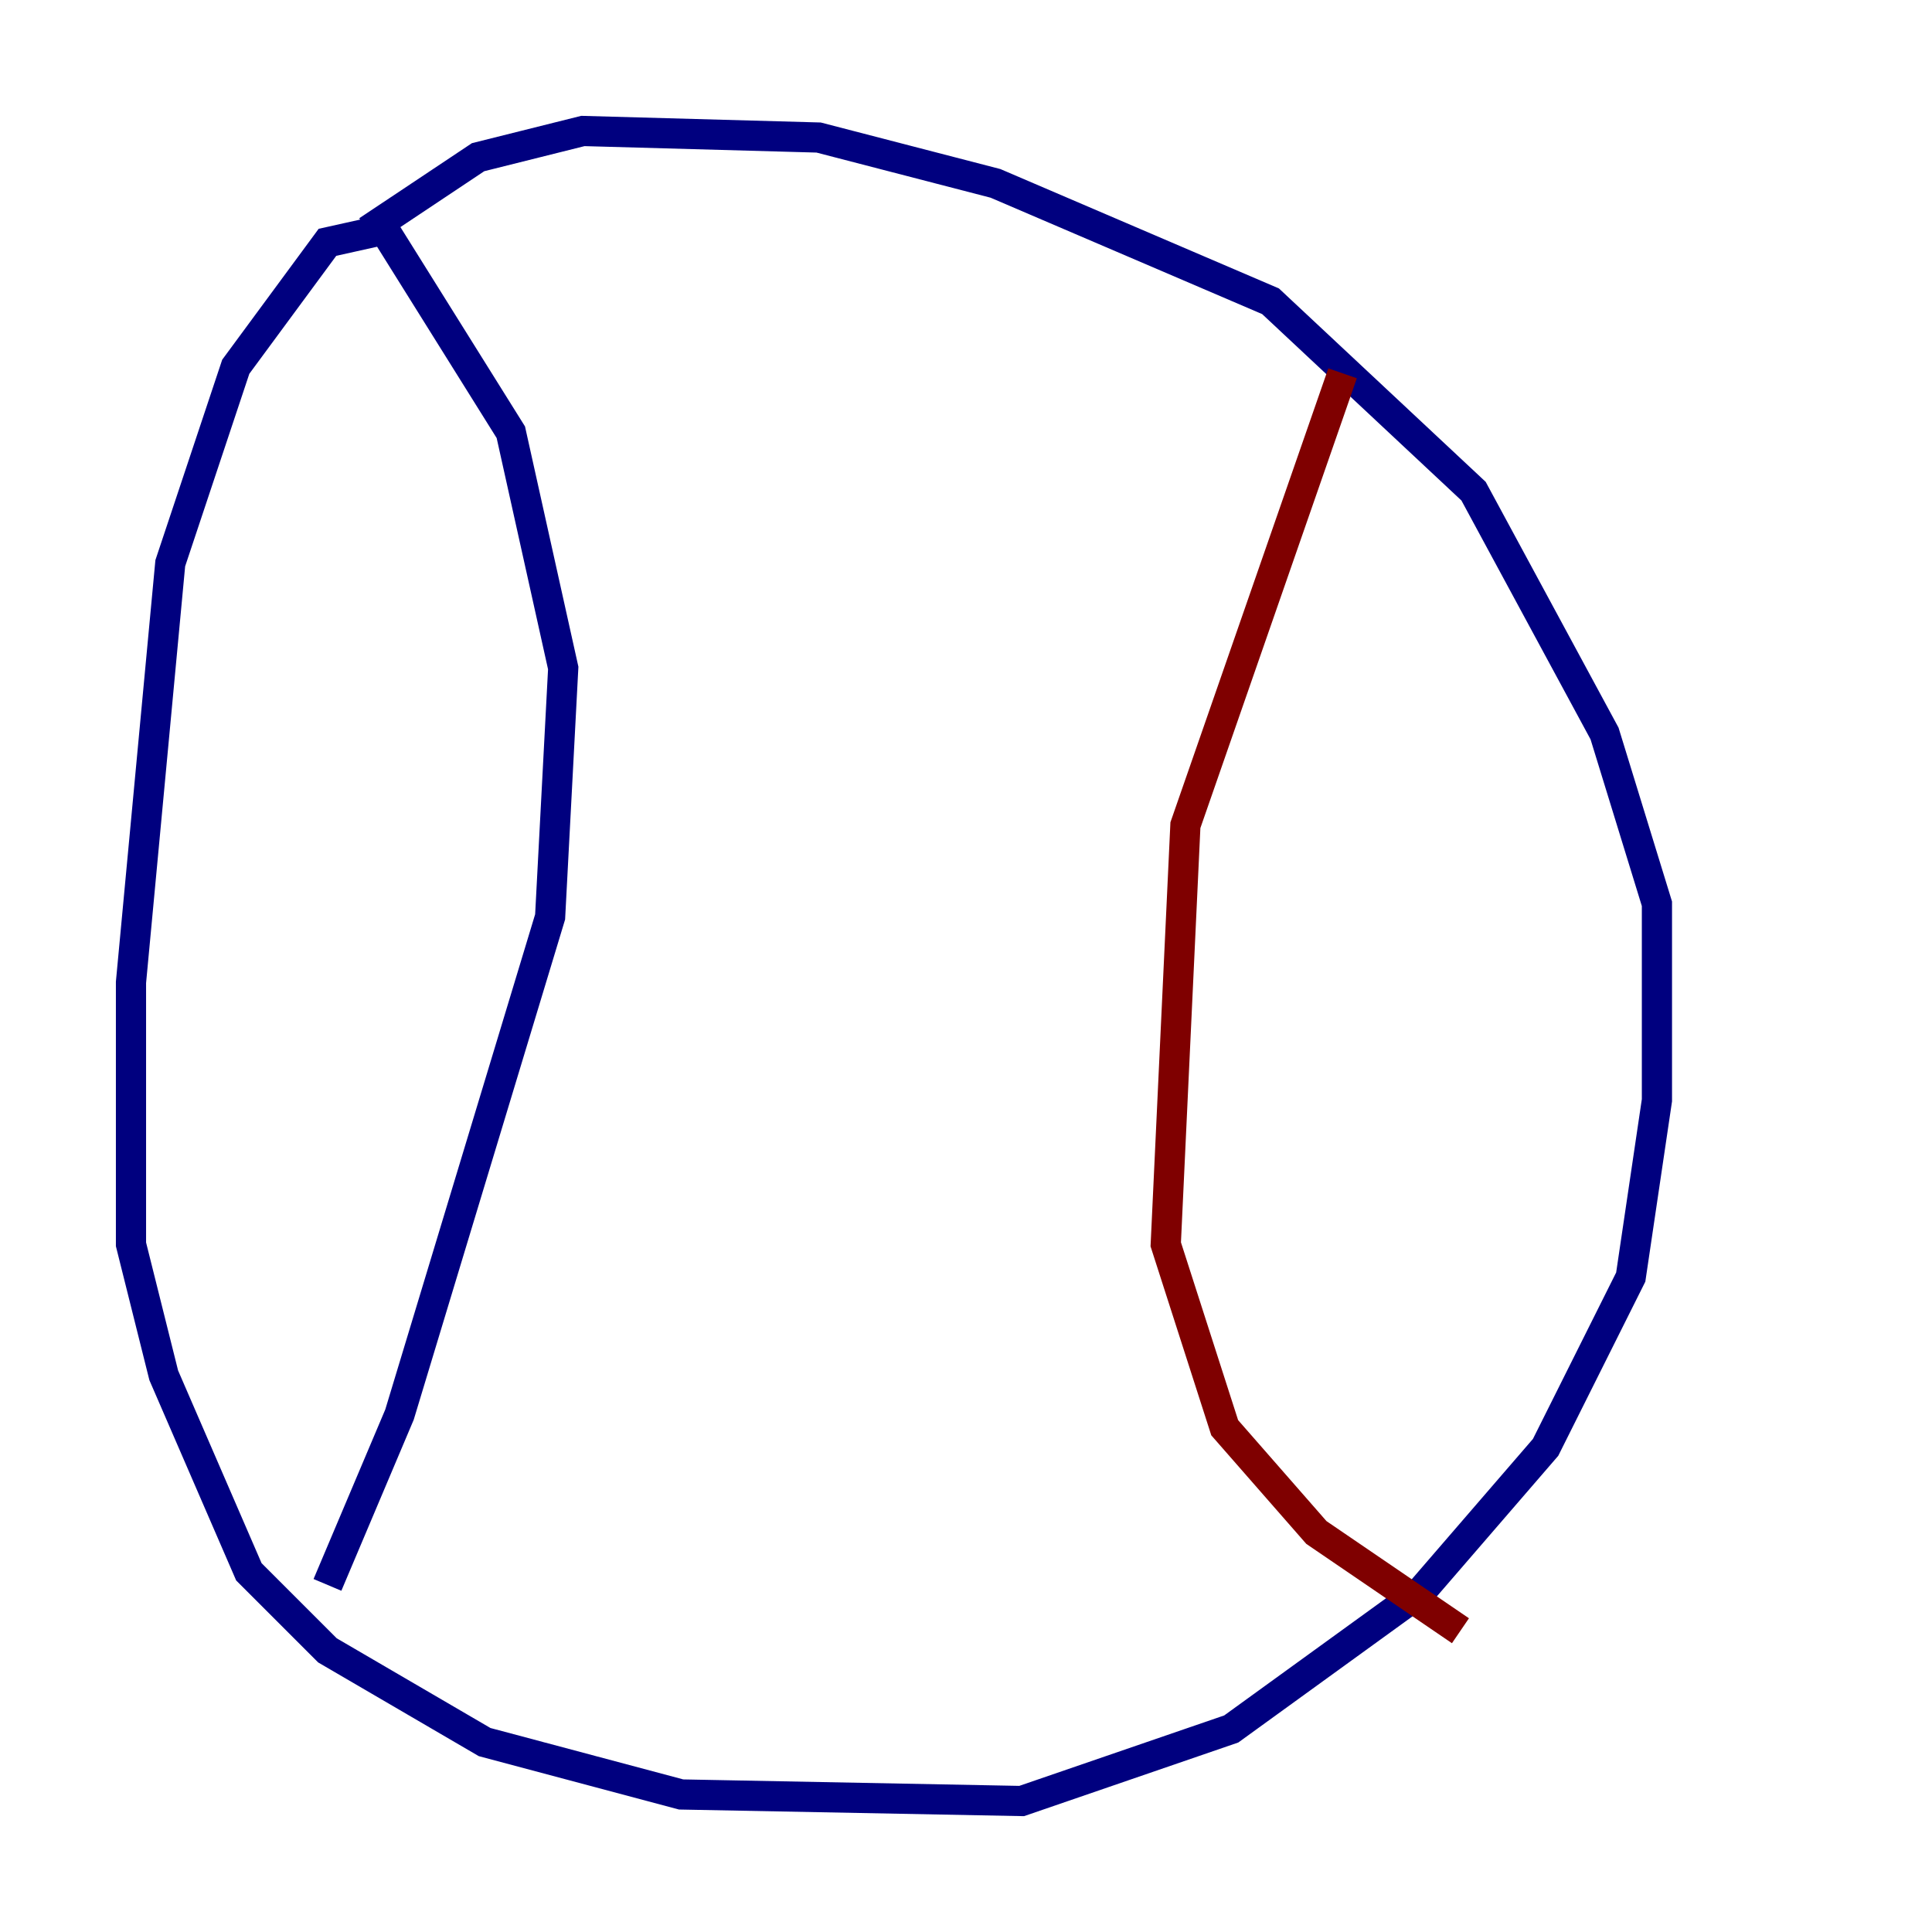 <?xml version="1.0" encoding="utf-8" ?>
<svg baseProfile="tiny" height="128" version="1.2" viewBox="0,0,128,128" width="128" xmlns="http://www.w3.org/2000/svg" xmlns:ev="http://www.w3.org/2001/xml-events" xmlns:xlink="http://www.w3.org/1999/xlink"><defs /><polyline fill="none" points="25.6,15.186 21.695,16.054 15.62,24.298 11.281,37.315 8.678,65.085 8.678,82.441 10.848,91.119 16.488,104.136 21.695,109.342 32.108,115.417 45.125,118.888 67.688,119.322 81.573,114.549 94.156,105.437 102.4,95.891 108.041,84.61 109.776,72.895 109.776,59.878 106.305,48.597 97.627,32.542 84.176,19.959 65.953,12.149 54.237,9.112 38.617,8.678 31.675,10.414 25.166,14.752 33.844,28.637 37.315,44.258 36.447,60.746 26.468,93.722 21.695,105.003" stroke="#00007f" stroke-width="2" /><polyline fill="none" points="88.949,24.732 78.536,54.671 77.234,82.441 81.139,94.59 87.214,101.532 96.759,108.041" stroke="#7f0000" stroke-width="2" /></svg>